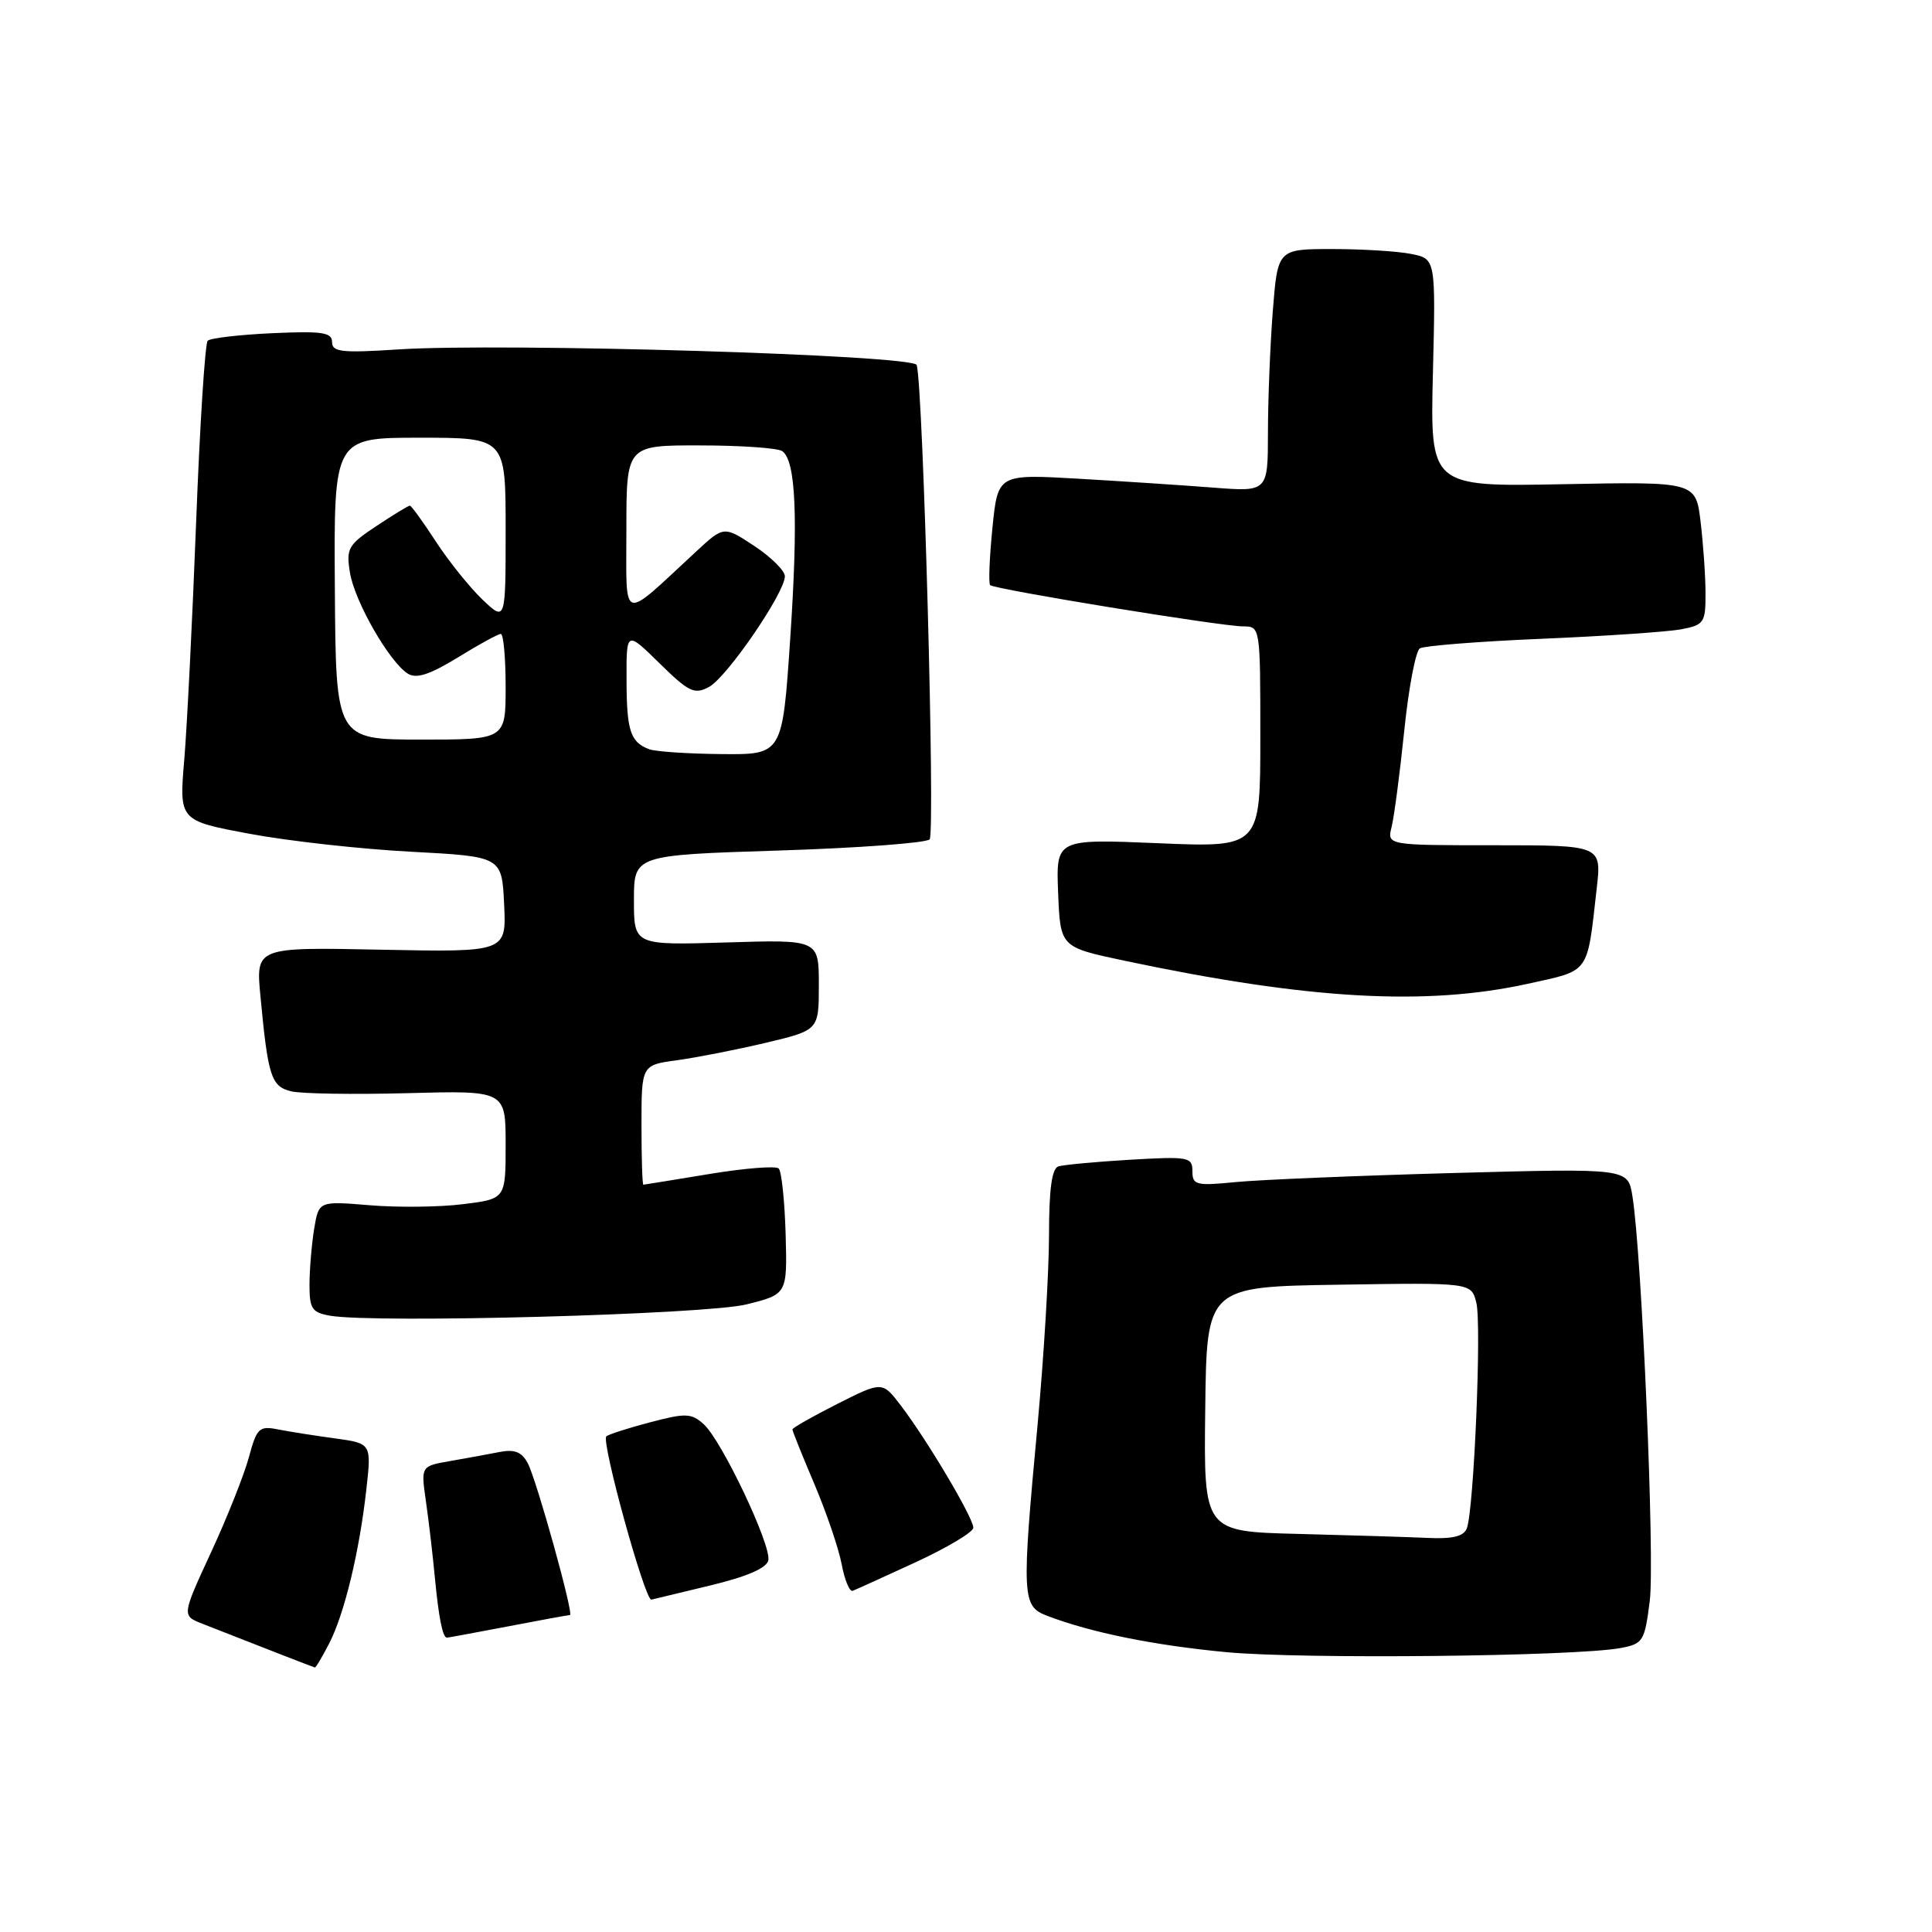 <?xml version="1.0" encoding="UTF-8" standalone="no"?>
<!DOCTYPE svg PUBLIC "-//W3C//DTD SVG 1.1//EN" "http://www.w3.org/Graphics/SVG/1.1/DTD/svg11.dtd" >
<svg xmlns="http://www.w3.org/2000/svg" xmlns:xlink="http://www.w3.org/1999/xlink" version="1.1" viewBox="0 0 256 256">
 <g >
 <path fill="currentColor"
d=" M 43.61 217.78 C 45.62 213.89 47.61 205.69 48.54 197.38 C 49.23 191.26 49.23 191.26 44.36 190.59 C 41.69 190.23 38.29 189.69 36.81 189.40 C 34.34 188.91 34.02 189.23 32.98 193.09 C 32.35 195.41 30.10 201.09 27.96 205.70 C 24.09 214.08 24.09 214.08 26.80 215.15 C 34.71 218.26 41.53 220.91 41.72 220.95 C 41.85 220.98 42.70 219.55 43.61 217.78 Z  M 214.69 218.38 C 217.72 217.82 217.92 217.50 218.60 212.15 C 219.29 206.75 217.55 166.15 216.30 158.47 C 215.71 154.80 215.71 154.80 192.60 155.43 C 179.90 155.78 166.91 156.32 163.75 156.63 C 158.48 157.15 158.00 157.03 158.00 155.19 C 158.00 153.31 157.50 153.22 149.75 153.67 C 145.21 153.94 140.94 154.34 140.25 154.55 C 139.37 154.82 139.00 157.57 139.00 163.72 C 138.99 168.55 138.32 179.70 137.51 188.50 C 135.35 211.71 135.41 212.82 138.75 214.10 C 144.54 216.32 152.87 218.01 162.50 218.92 C 172.49 219.87 208.66 219.49 214.69 218.38 Z  M 67.34 215.50 C 71.65 214.67 75.33 214.00 75.52 214.00 C 76.08 214.00 71.09 196.05 69.93 193.88 C 69.13 192.38 68.18 192.01 66.18 192.40 C 64.71 192.69 61.76 193.23 59.63 193.60 C 55.77 194.27 55.77 194.27 56.43 198.88 C 56.80 201.42 57.33 205.97 57.62 209.00 C 58.13 214.38 58.66 217.00 59.22 217.00 C 59.37 217.00 63.03 216.32 67.34 215.50 Z  M 94.00 210.11 C 99.00 208.91 101.60 207.78 101.81 206.74 C 102.20 204.71 95.64 190.89 93.26 188.73 C 91.60 187.24 90.89 187.21 86.11 188.47 C 83.18 189.24 80.59 190.08 80.34 190.33 C 79.64 191.03 85.47 212.14 86.31 211.96 C 86.41 211.93 89.88 211.10 94.00 210.11 Z  M 121.34 207.00 C 125.51 205.07 128.95 203.02 128.97 202.44 C 129.01 201.19 122.90 190.88 119.38 186.26 C 116.91 183.02 116.91 183.02 110.96 186.02 C 107.68 187.68 105.00 189.20 105.00 189.41 C 105.00 189.62 106.31 192.88 107.91 196.65 C 109.51 200.42 111.14 205.21 111.53 207.29 C 111.92 209.38 112.58 210.95 112.99 210.79 C 113.40 210.63 117.16 208.93 121.34 207.00 Z  M 98.91 172.84 C 104.32 171.49 104.32 171.49 104.10 163.50 C 103.97 159.10 103.56 155.20 103.18 154.83 C 102.81 154.46 98.67 154.79 94.00 155.56 C 89.33 156.33 85.39 156.97 85.25 156.98 C 85.11 156.99 85.00 153.43 85.00 149.06 C 85.00 141.12 85.00 141.12 89.75 140.48 C 92.36 140.12 97.65 139.08 101.50 138.17 C 108.50 136.50 108.50 136.50 108.50 130.50 C 108.50 124.50 108.50 124.50 96.25 124.88 C 84.00 125.25 84.00 125.25 84.00 119.28 C 84.00 113.31 84.00 113.31 103.16 112.70 C 113.69 112.37 122.70 111.70 123.18 111.22 C 123.94 110.46 122.33 51.46 121.47 48.37 C 121.10 47.03 66.76 45.40 52.75 46.30 C 45.29 46.79 44.00 46.64 44.00 45.33 C 44.00 44.04 42.70 43.85 36.08 44.15 C 31.72 44.35 27.87 44.80 27.52 45.15 C 27.17 45.50 26.48 56.30 25.99 69.15 C 25.50 81.99 24.79 96.15 24.42 100.62 C 23.73 108.74 23.73 108.74 33.12 110.49 C 38.28 111.45 47.90 112.52 54.50 112.86 C 66.50 113.50 66.50 113.50 66.80 119.84 C 67.10 126.17 67.10 126.17 50.50 125.84 C 33.89 125.50 33.89 125.50 34.51 132.00 C 35.51 142.64 35.93 143.94 38.55 144.60 C 39.87 144.93 46.81 145.04 53.97 144.85 C 67.00 144.50 67.00 144.50 67.00 151.68 C 67.00 158.86 67.00 158.86 61.36 159.56 C 58.25 159.95 52.68 160.01 48.98 159.70 C 42.24 159.14 42.24 159.14 41.63 162.82 C 41.30 164.84 41.02 168.16 41.01 170.18 C 41.00 173.42 41.33 173.92 43.75 174.34 C 49.73 175.37 93.55 174.18 98.91 172.84 Z  M 202.42 130.36 C 210.76 128.52 210.27 129.20 211.57 117.75 C 212.23 112.00 212.23 112.00 198.01 112.00 C 183.78 112.00 183.78 112.00 184.40 109.56 C 184.73 108.21 185.49 102.48 186.07 96.83 C 186.65 91.17 187.58 86.26 188.14 85.91 C 188.70 85.57 195.99 84.99 204.33 84.64 C 212.67 84.29 220.96 83.72 222.75 83.39 C 225.80 82.81 226.00 82.51 225.99 78.64 C 225.99 76.36 225.69 72.10 225.34 69.16 C 224.70 63.82 224.70 63.82 207.10 64.16 C 189.50 64.50 189.50 64.50 189.87 49.40 C 190.24 34.30 190.24 34.30 187.00 33.65 C 185.21 33.29 180.50 33.00 176.52 33.00 C 169.30 33.00 169.30 33.00 168.65 41.25 C 168.30 45.79 168.01 53.03 168.01 57.34 C 168.00 65.17 168.00 65.17 160.75 64.61 C 156.76 64.30 148.71 63.77 142.86 63.43 C 132.22 62.82 132.22 62.82 131.50 69.97 C 131.11 73.90 130.97 77.30 131.20 77.53 C 131.76 78.09 161.85 83.00 164.72 83.00 C 166.99 83.00 167.00 83.06 167.00 97.65 C 167.00 112.30 167.00 112.30 153.46 111.73 C 139.92 111.16 139.92 111.16 140.21 118.33 C 140.50 125.50 140.50 125.50 149.00 127.30 C 173.30 132.44 188.90 133.33 202.42 130.36 Z  M 172.00 203.25 C 159.50 202.94 159.50 202.94 159.70 186.72 C 159.89 170.50 159.89 170.50 177.42 170.23 C 194.95 169.95 194.95 169.95 195.62 172.61 C 196.34 175.47 195.30 200.06 194.36 202.52 C 193.95 203.58 192.47 203.94 189.14 203.78 C 186.59 203.66 178.88 203.43 172.00 203.25 Z  M 86.00 99.27 C 83.52 98.33 83.03 96.81 83.02 90.04 C 83.00 83.58 83.00 83.58 87.39 87.89 C 91.28 91.71 92.02 92.06 93.95 91.02 C 96.31 89.76 104.00 78.54 104.00 76.36 C 104.00 75.63 102.18 73.82 99.96 72.35 C 95.91 69.68 95.91 69.68 92.21 73.11 C 82.13 82.44 83.00 82.71 83.00 70.17 C 83.00 59.00 83.00 59.00 92.75 59.02 C 98.11 59.02 103.01 59.36 103.63 59.77 C 105.46 60.96 105.79 68.54 104.70 84.75 C 103.67 100.00 103.67 100.00 95.59 99.92 C 91.14 99.88 86.83 99.59 86.00 99.27 Z  M 44.37 78.00 C 44.23 58.00 44.23 58.00 55.62 58.00 C 67.00 58.00 67.00 58.00 67.00 70.19 C 67.00 82.37 67.00 82.37 63.92 79.44 C 62.23 77.82 59.45 74.36 57.75 71.75 C 56.05 69.14 54.50 67.00 54.31 67.00 C 54.12 67.00 52.12 68.21 49.88 69.70 C 46.12 72.19 45.85 72.67 46.37 75.88 C 46.99 79.70 51.60 87.74 54.05 89.27 C 55.18 89.97 56.95 89.39 60.66 87.12 C 63.44 85.40 66.01 84.00 66.36 84.00 C 66.71 84.00 67.00 87.15 67.00 91.00 C 67.00 98.00 67.00 98.00 55.75 98.00 C 44.50 97.99 44.50 97.99 44.37 78.00 Z "/>
</g>
</svg>